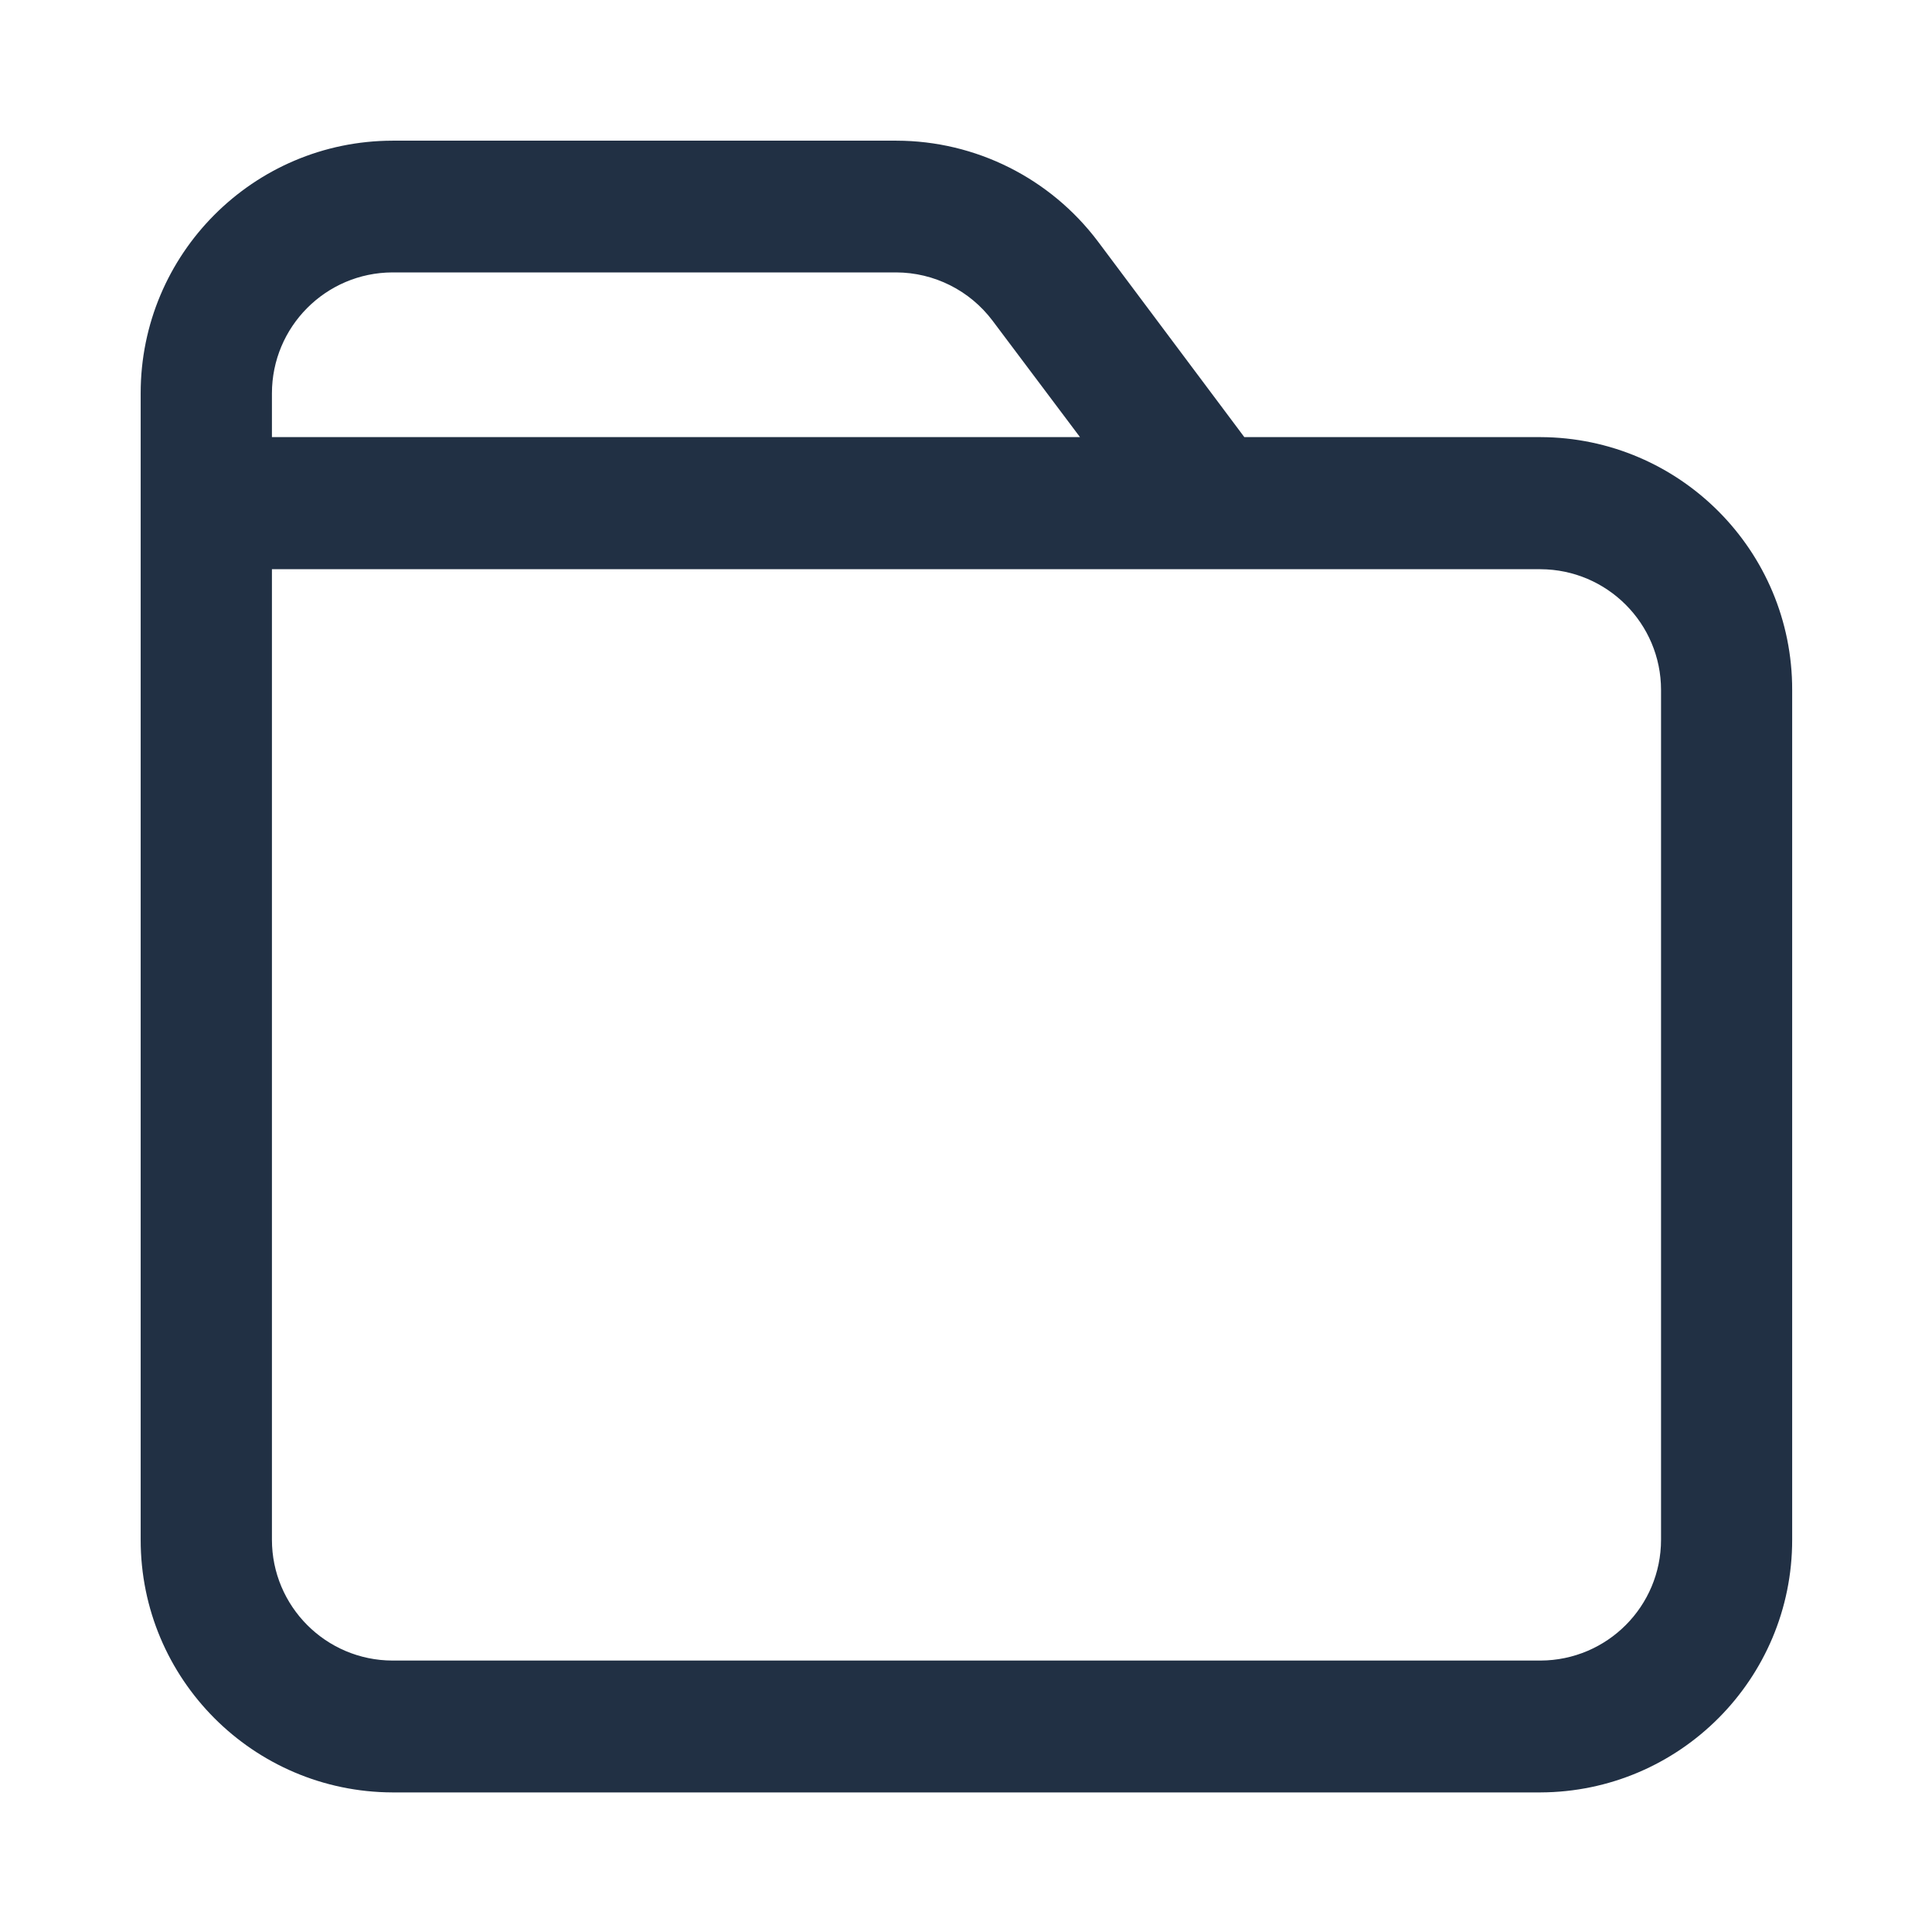 <?xml version="1.0" encoding="UTF-8"?>
<svg width="16px" height="16px" viewBox="0 0 16 16" version="1.1" xmlns="http://www.w3.org/2000/svg" xmlns:xlink="http://www.w3.org/1999/xlink">
    <title></title>
    <g id="nexusAI" stroke="none" stroke-width="1" fill="none" fill-rule="evenodd">
        <g id="00" transform="translate(-746, -439)" fill-rule="nonzero">
            <g id="-9" transform="translate(731, 424)">
                <g id="" transform="translate(15, 15)">
                    <rect id="" fill="#000000" opacity="0" x="0" y="0" width="16" height="16"></rect>
                    <path d="M12.758,3.62 L10.305,3.62 L9.092,1.999 C8.697,1.475 8.08,1.166 7.424,1.165 L3.251,1.165 C2.098,1.167 1.164,2.104 1.165,3.258 L1.165,12.751 C1.164,13.904 2.097,14.84 3.25,14.844 L12.757,14.844 C13.91,14.84 14.843,13.904 14.842,12.751 L14.842,5.714 C14.844,4.561 13.911,3.624 12.758,3.62 Z M2.252,3.258 C2.252,2.706 2.698,2.258 3.25,2.256 L7.422,2.256 C7.736,2.257 8.031,2.405 8.22,2.656 L8.944,3.62 L2.252,3.62 L2.252,3.258 Z M13.756,12.751 C13.756,13.303 13.31,13.75 12.758,13.752 L3.251,13.752 C2.699,13.751 2.252,13.303 2.252,12.751 L2.252,4.714 L12.758,4.714 C13.309,4.716 13.756,5.163 13.756,5.714 L13.756,12.751 Z" id="" fill="#213044"></path>
                </g>
            </g>
        </g>
    </g>
</svg>
